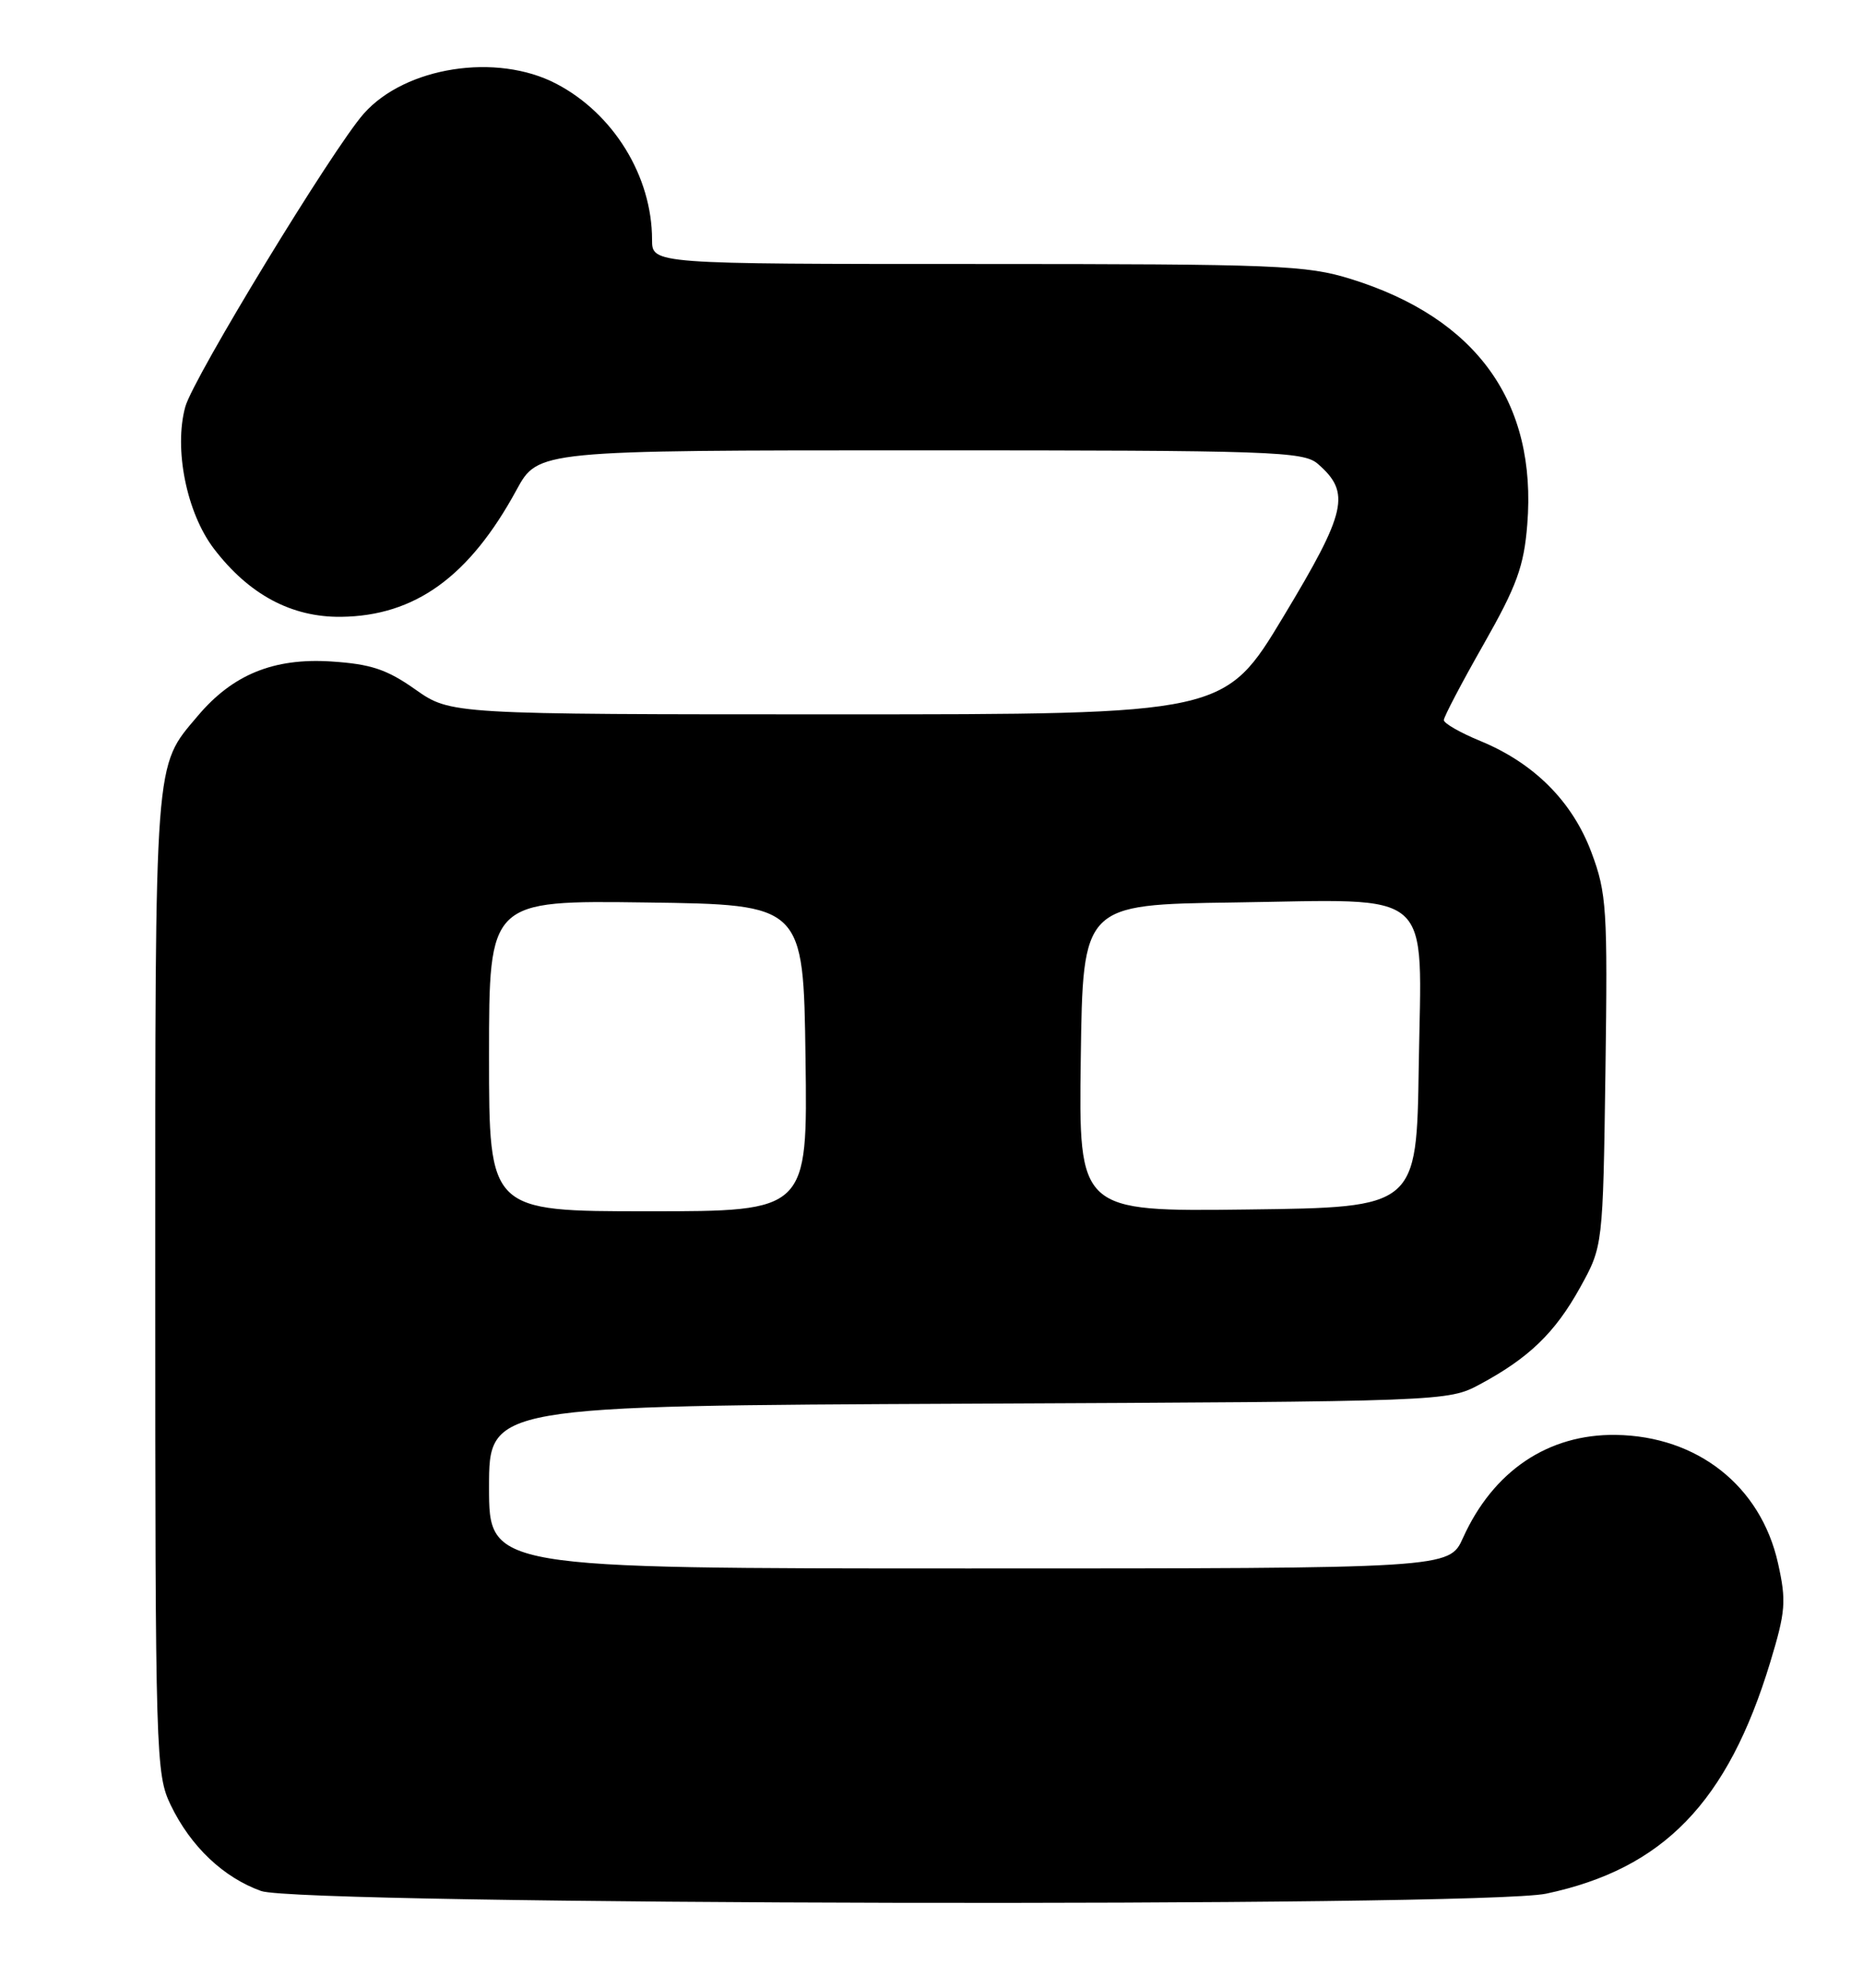 <?xml version="1.0" encoding="UTF-8" standalone="no"?>
<!DOCTYPE svg PUBLIC "-//W3C//DTD SVG 1.1//EN" "http://www.w3.org/Graphics/SVG/1.1/DTD/svg11.dtd" >
<svg xmlns="http://www.w3.org/2000/svg" xmlns:xlink="http://www.w3.org/1999/xlink" version="1.1" viewBox="0 0 240 256">
 <g >
 <path fill="currentColor"
d=" M 199.20 243.88 C 214.28 240.68 222.56 232.13 228.04 214.11 C 230.04 207.52 230.14 206.21 229.05 201.32 C 226.83 191.39 218.68 184.95 208.15 184.80 C 199.43 184.68 192.36 189.45 188.47 198.06 C 186.70 202.00 186.70 202.00 124.85 202.00 C 63.00 202.00 63.00 202.00 63.00 191.53 C 63.00 181.06 63.00 181.06 124.75 180.78 C 186.22 180.50 186.52 180.49 190.62 178.30 C 196.94 174.91 200.32 171.66 203.55 165.83 C 206.50 160.50 206.50 160.50 206.82 137.96 C 207.11 117.05 206.98 115.02 205.02 109.79 C 202.57 103.23 197.63 98.28 190.70 95.43 C 188.12 94.37 186.01 93.16 186.00 92.74 C 186.00 92.33 188.30 87.94 191.12 82.99 C 195.40 75.46 196.32 72.94 196.75 67.55 C 198.01 51.80 190.24 40.98 174.05 35.94 C 168.31 34.15 164.57 34.00 125.91 34.00 C 84.00 34.00 84.00 34.00 84.00 30.87 C 84.00 22.71 79.03 14.62 71.65 10.78 C 63.97 6.77 52.21 8.60 46.86 14.64 C 42.88 19.14 24.90 48.66 23.87 52.39 C 22.38 57.81 24.04 66.05 27.55 70.66 C 32.06 76.57 37.55 79.51 43.93 79.44 C 53.46 79.33 60.46 74.28 66.54 63.10 C 69.32 58.00 69.32 58.00 118.55 58.00 C 164.00 58.00 167.93 58.13 169.78 59.75 C 174.04 63.46 173.49 65.87 165.36 79.37 C 157.76 92.00 157.76 92.00 107.91 92.00 C 58.06 92.00 58.06 92.00 53.51 88.80 C 49.83 86.20 47.76 85.52 42.65 85.19 C 35.25 84.72 29.97 86.87 25.47 92.21 C 19.84 98.88 20.00 96.80 20.00 165.15 C 20.00 226.30 20.07 228.50 22.00 232.49 C 24.57 237.81 28.78 241.80 33.64 243.54 C 38.74 245.35 190.76 245.67 199.20 243.88 Z  M 63.00 135.98 C 63.00 115.96 63.00 115.96 83.25 116.23 C 103.50 116.50 103.50 116.50 103.77 136.25 C 104.04 156.00 104.04 156.00 83.52 156.00 C 63.00 156.00 63.00 156.00 63.00 135.98 Z  M 139.23 136.27 C 139.50 116.50 139.50 116.50 158.89 116.23 C 185.18 115.86 183.12 114.04 182.77 137.29 C 182.50 155.50 182.50 155.50 160.73 155.77 C 138.96 156.04 138.96 156.04 139.23 136.27 Z "/>
</g>
</svg>